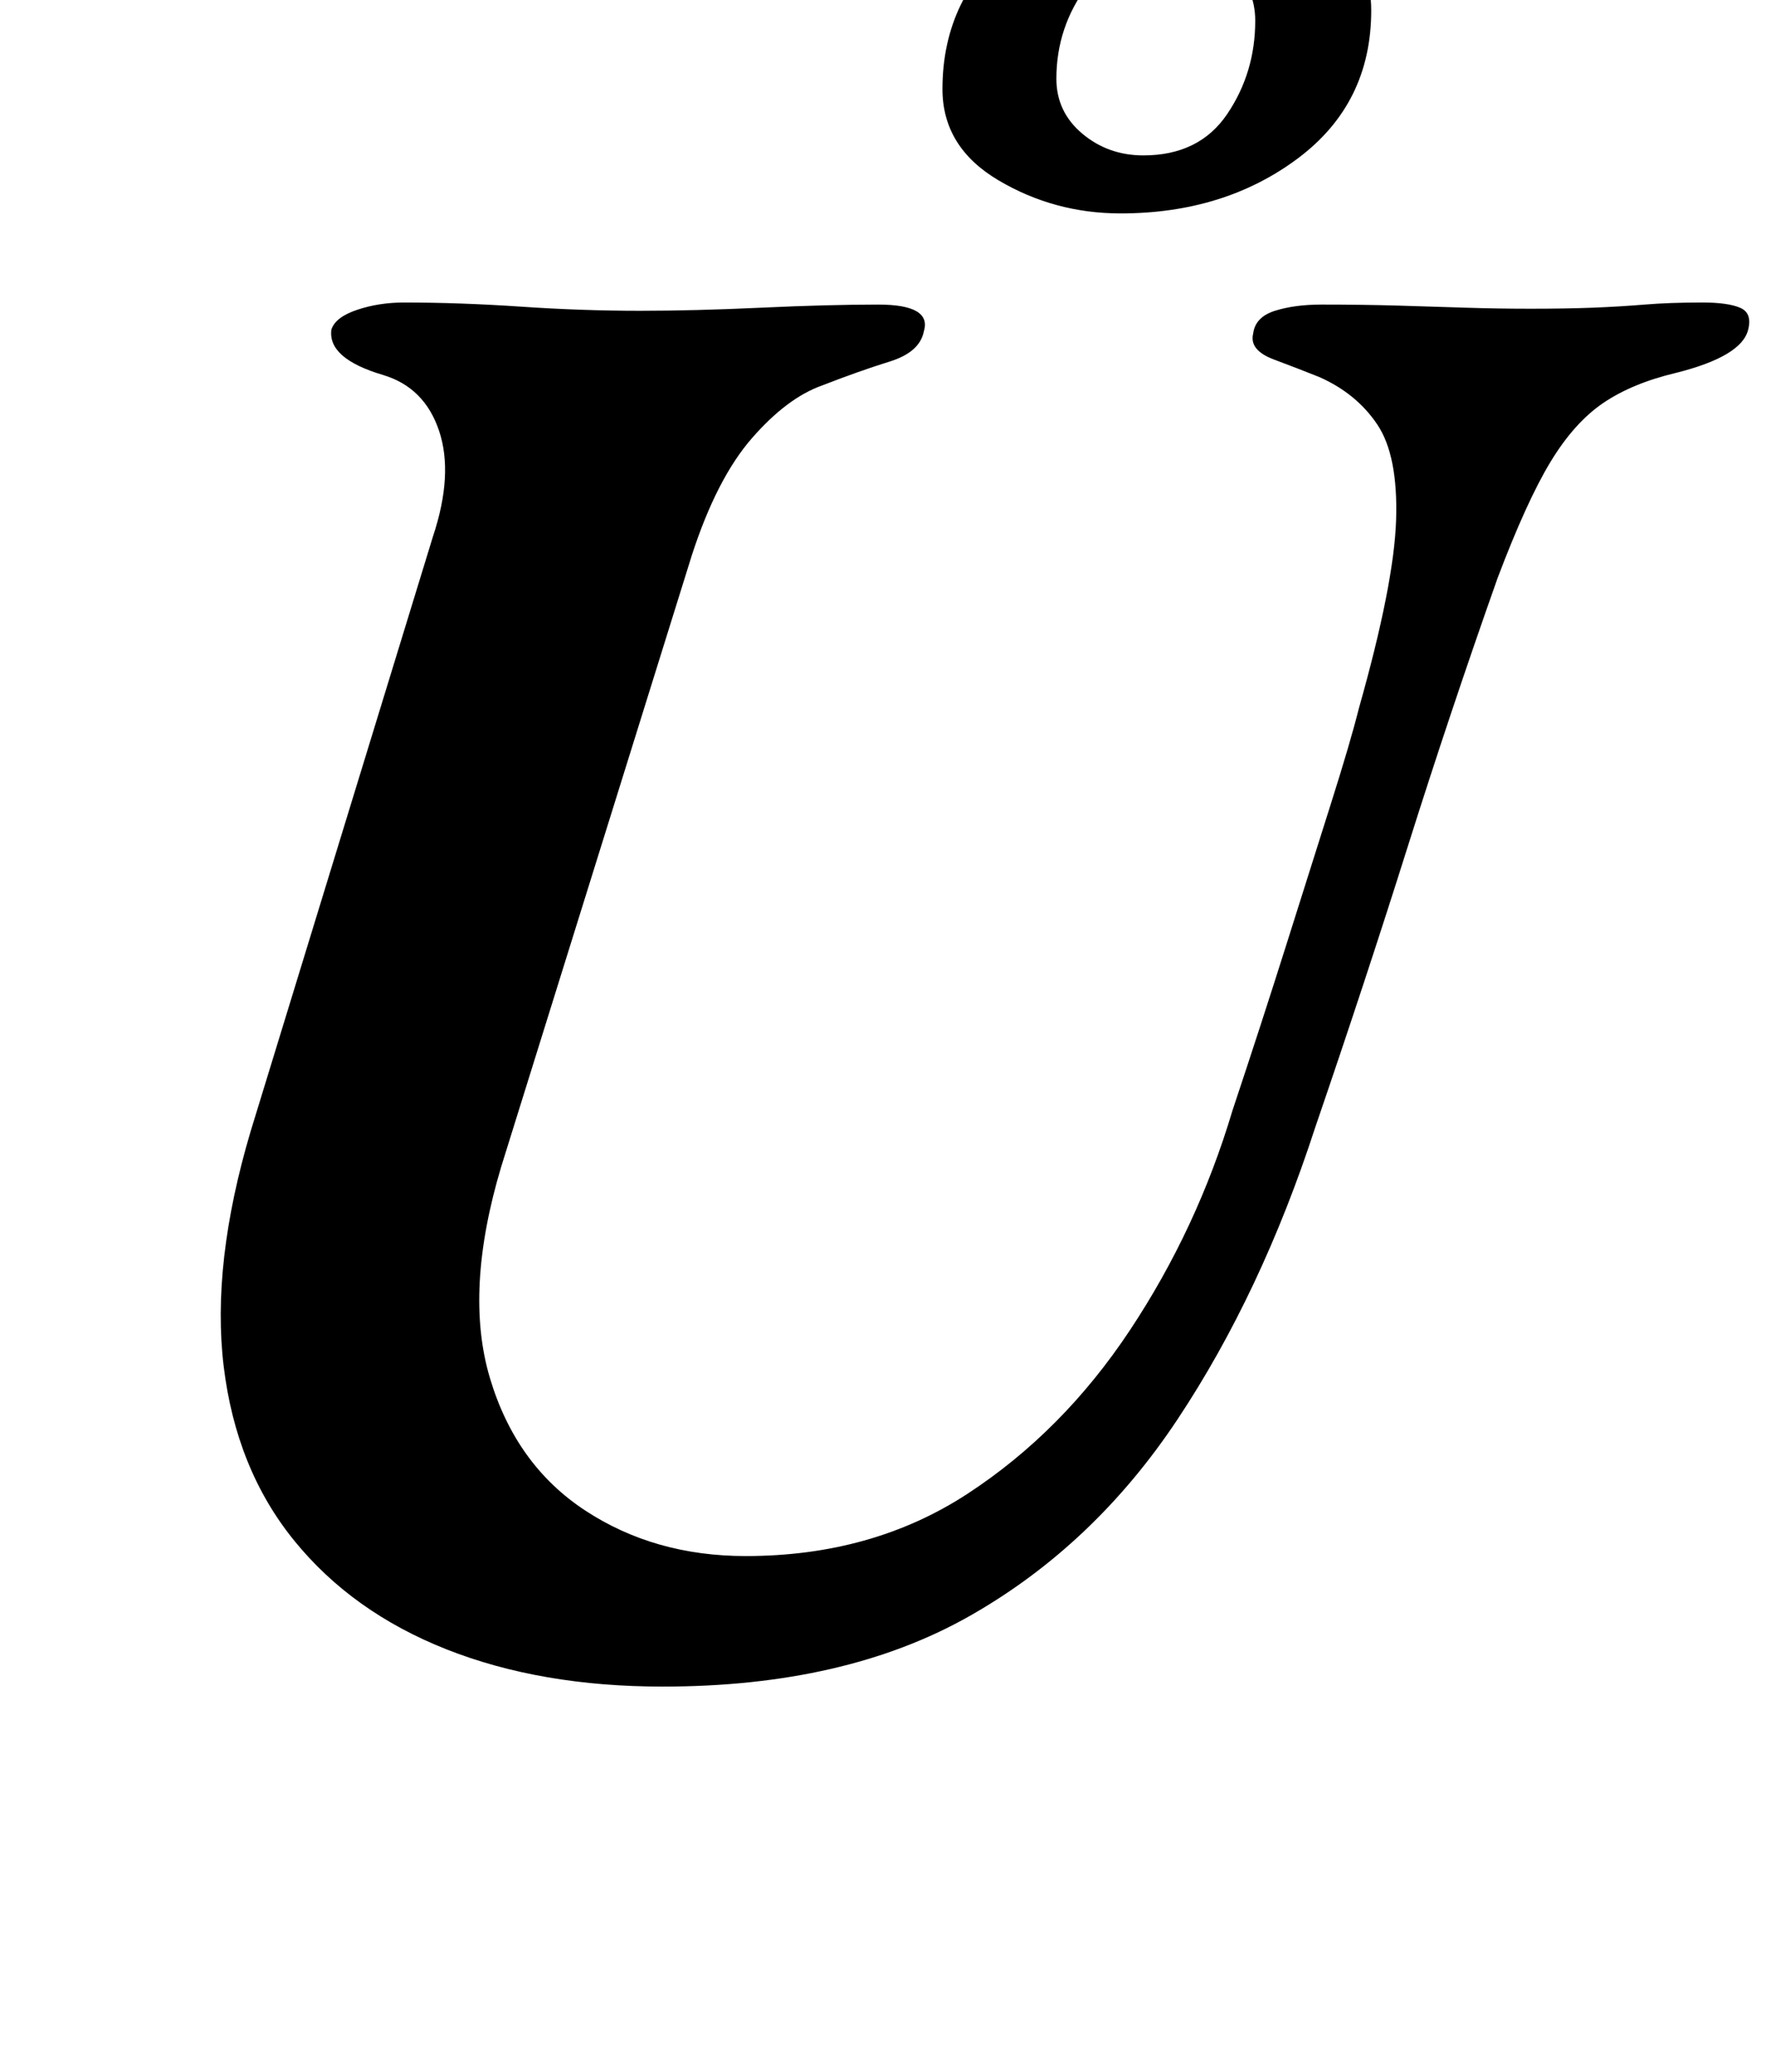 <?xml version="1.0" standalone="no"?>
<!DOCTYPE svg PUBLIC "-//W3C//DTD SVG 1.1//EN" "http://www.w3.org/Graphics/SVG/1.1/DTD/svg11.dtd" >
<svg xmlns="http://www.w3.org/2000/svg" xmlns:xlink="http://www.w3.org/1999/xlink" version="1.1" viewBox="-10 0 855 1000">
  <g transform="matrix(1 0 0 -1 0 800)">
   <path fill="currentColor"
d="M310 -14q-59 0 -104.5 18t-73.5 52.5t-34 84t13 113.5l88 287q10 30 3 51t-27 27q-27 8 -25 22q2 6 12.5 9.5t22.5 3.5q27 0 56.5 -2t57.5 -2q26 0 58.5 1.5t56.5 1.5q26 0 22 -13q-2 -10 -16.5 -14.5t-32.5 -11.5q-17 -6 -34 -25.5t-29 -56.5l-92 -295
q-18 -60 -5.5 -102t46 -64t77.5 -22q61 0 107 30t78.5 79t49.5 106q14 42 26 80t21.5 68t13.5 46q17 60 18 91t-9 46t-28 23q-10 4 -22 8.5t-10 12.5q1 8 10.5 11t22.5 3q20 0 37 -0.5t32.5 -1t31.5 -0.5q17 0 30 0.5t25 1.5t28 1q12 0 18 -2.5t4 -10.5q-3 -13 -35 -21
q-21 -5 -35 -14.5t-25.5 -28.5t-25.5 -56q-23 -65 -43.5 -130t-44.5 -135q-26 -80 -66.5 -141t-100.5 -95t-148 -34zM531 697q-32 0 -59 16t-27 44q0 45 35.5 73t84.5 28q21 0 41 -7.5t33 -21.5t13 -34q0 -45 -35.5 -71.5t-85.5 -26.5zM542 725q27 0 40.5 20t13.5 45
q0 16 -12 26.5t-28 10.5q-26 0 -41 -20t-15 -45q0 -16 12.5 -26.5t29.5 -10.5z" />
  </g>

</svg>
